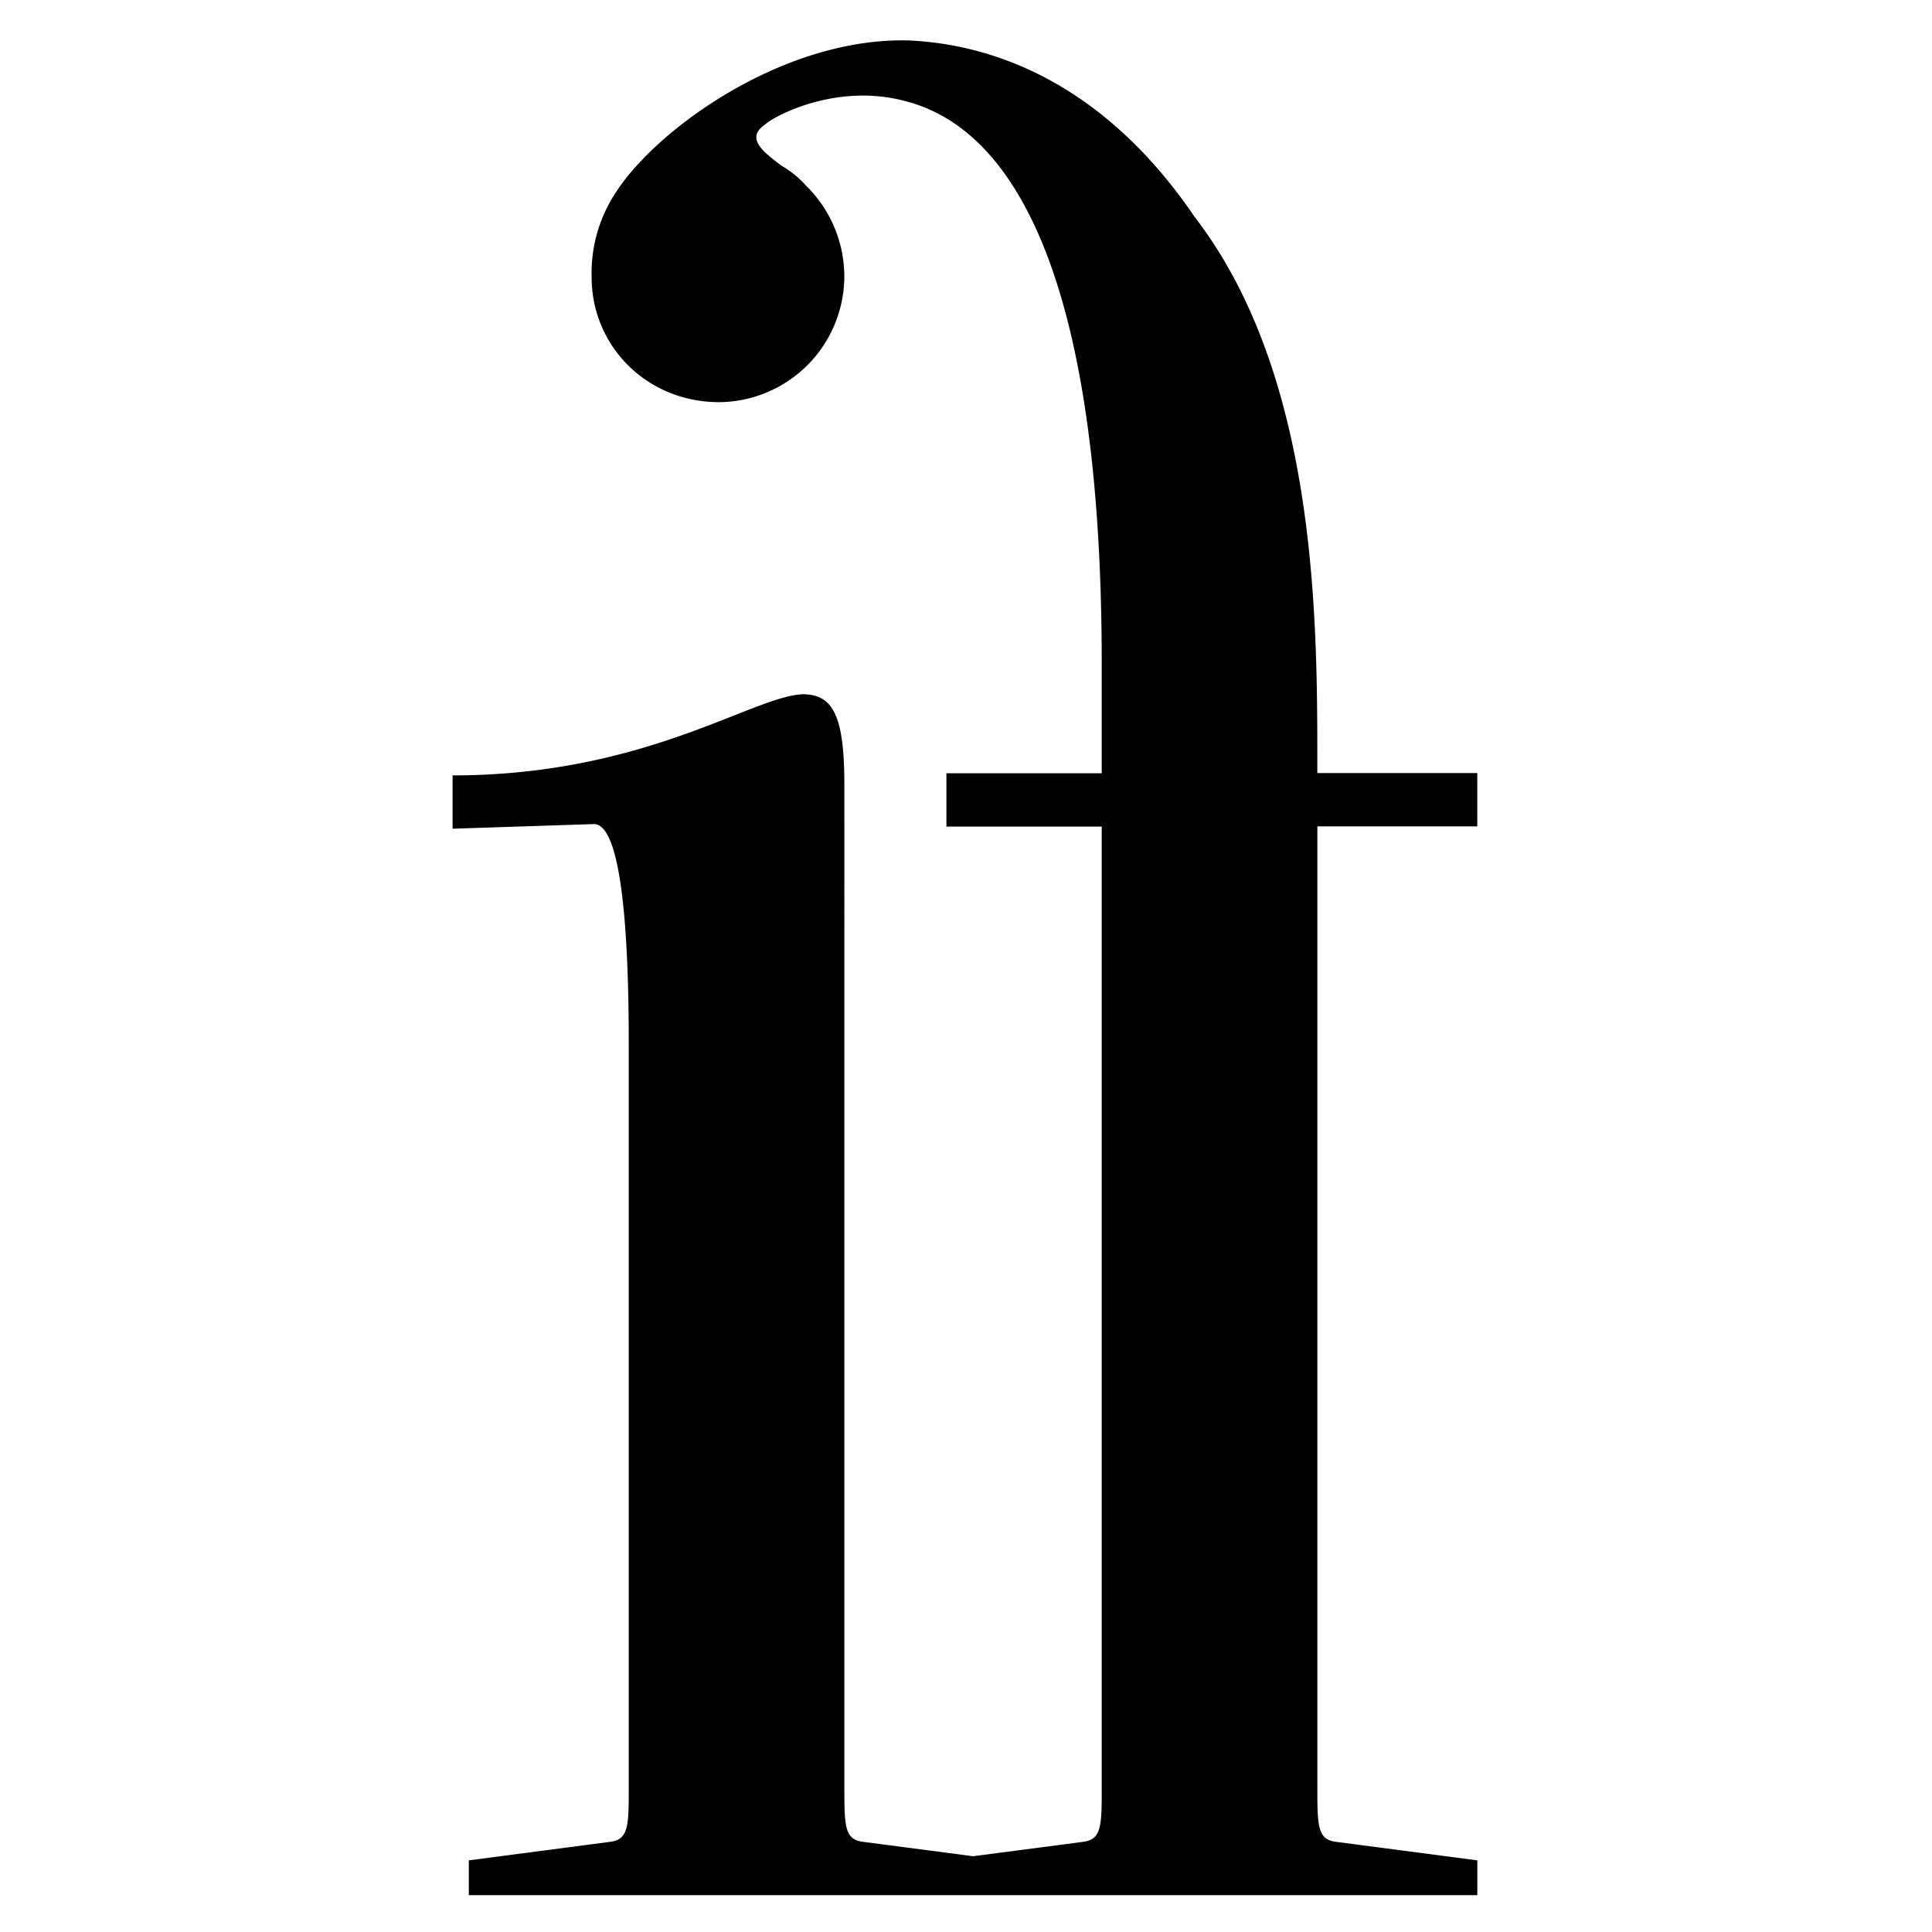 <svg id="f46c5bdf-420a-4f66-a842-886bf47d36b9" data-name="Layer 1" xmlns="http://www.w3.org/2000/svg" viewBox="0 0 500 500"><title>logo</title><path d="M382.32,213.87v-13.8h-41.4c0-37.2.6-102-31.8-144-21.6-31.8-48.6-44.4-73.79-45.6C203.06,9.55,170.58,33,159.85,49.1a37.77,37.77,0,0,0-6.74,22.58c0,18,14.4,32.4,33,32.4a32.65,32.65,0,0,0,32.4-32.4A33,33,0,0,0,208.56,48a25.71,25.71,0,0,0-6.23-5.07c-4.8-3.6-9.6-7.2-4.2-10.8,1.8-1.8,18-10.8,36-6,24,6,51,36.6,51,145.79v28.2h-40.2v13.8h40.2V462.26c0,10.2,0,13.8-4.8,14.4l-28.5,3.73-28.51-3.73c-4.8-.6-4.8-4.2-4.8-14.4V203.07c0-18-3-23.4-10.8-23.4-13.2.6-40.8,21-90.59,21v13.8l36.59-1.2c9,0,9,45,9,58.8V462.26c0,10.2,0,13.8-4.8,14.4l-36.59,4.8v9h261v-9l-36.6-4.8c-4.8-.6-4.8-4.2-4.8-14.4V213.87Z"/></svg>